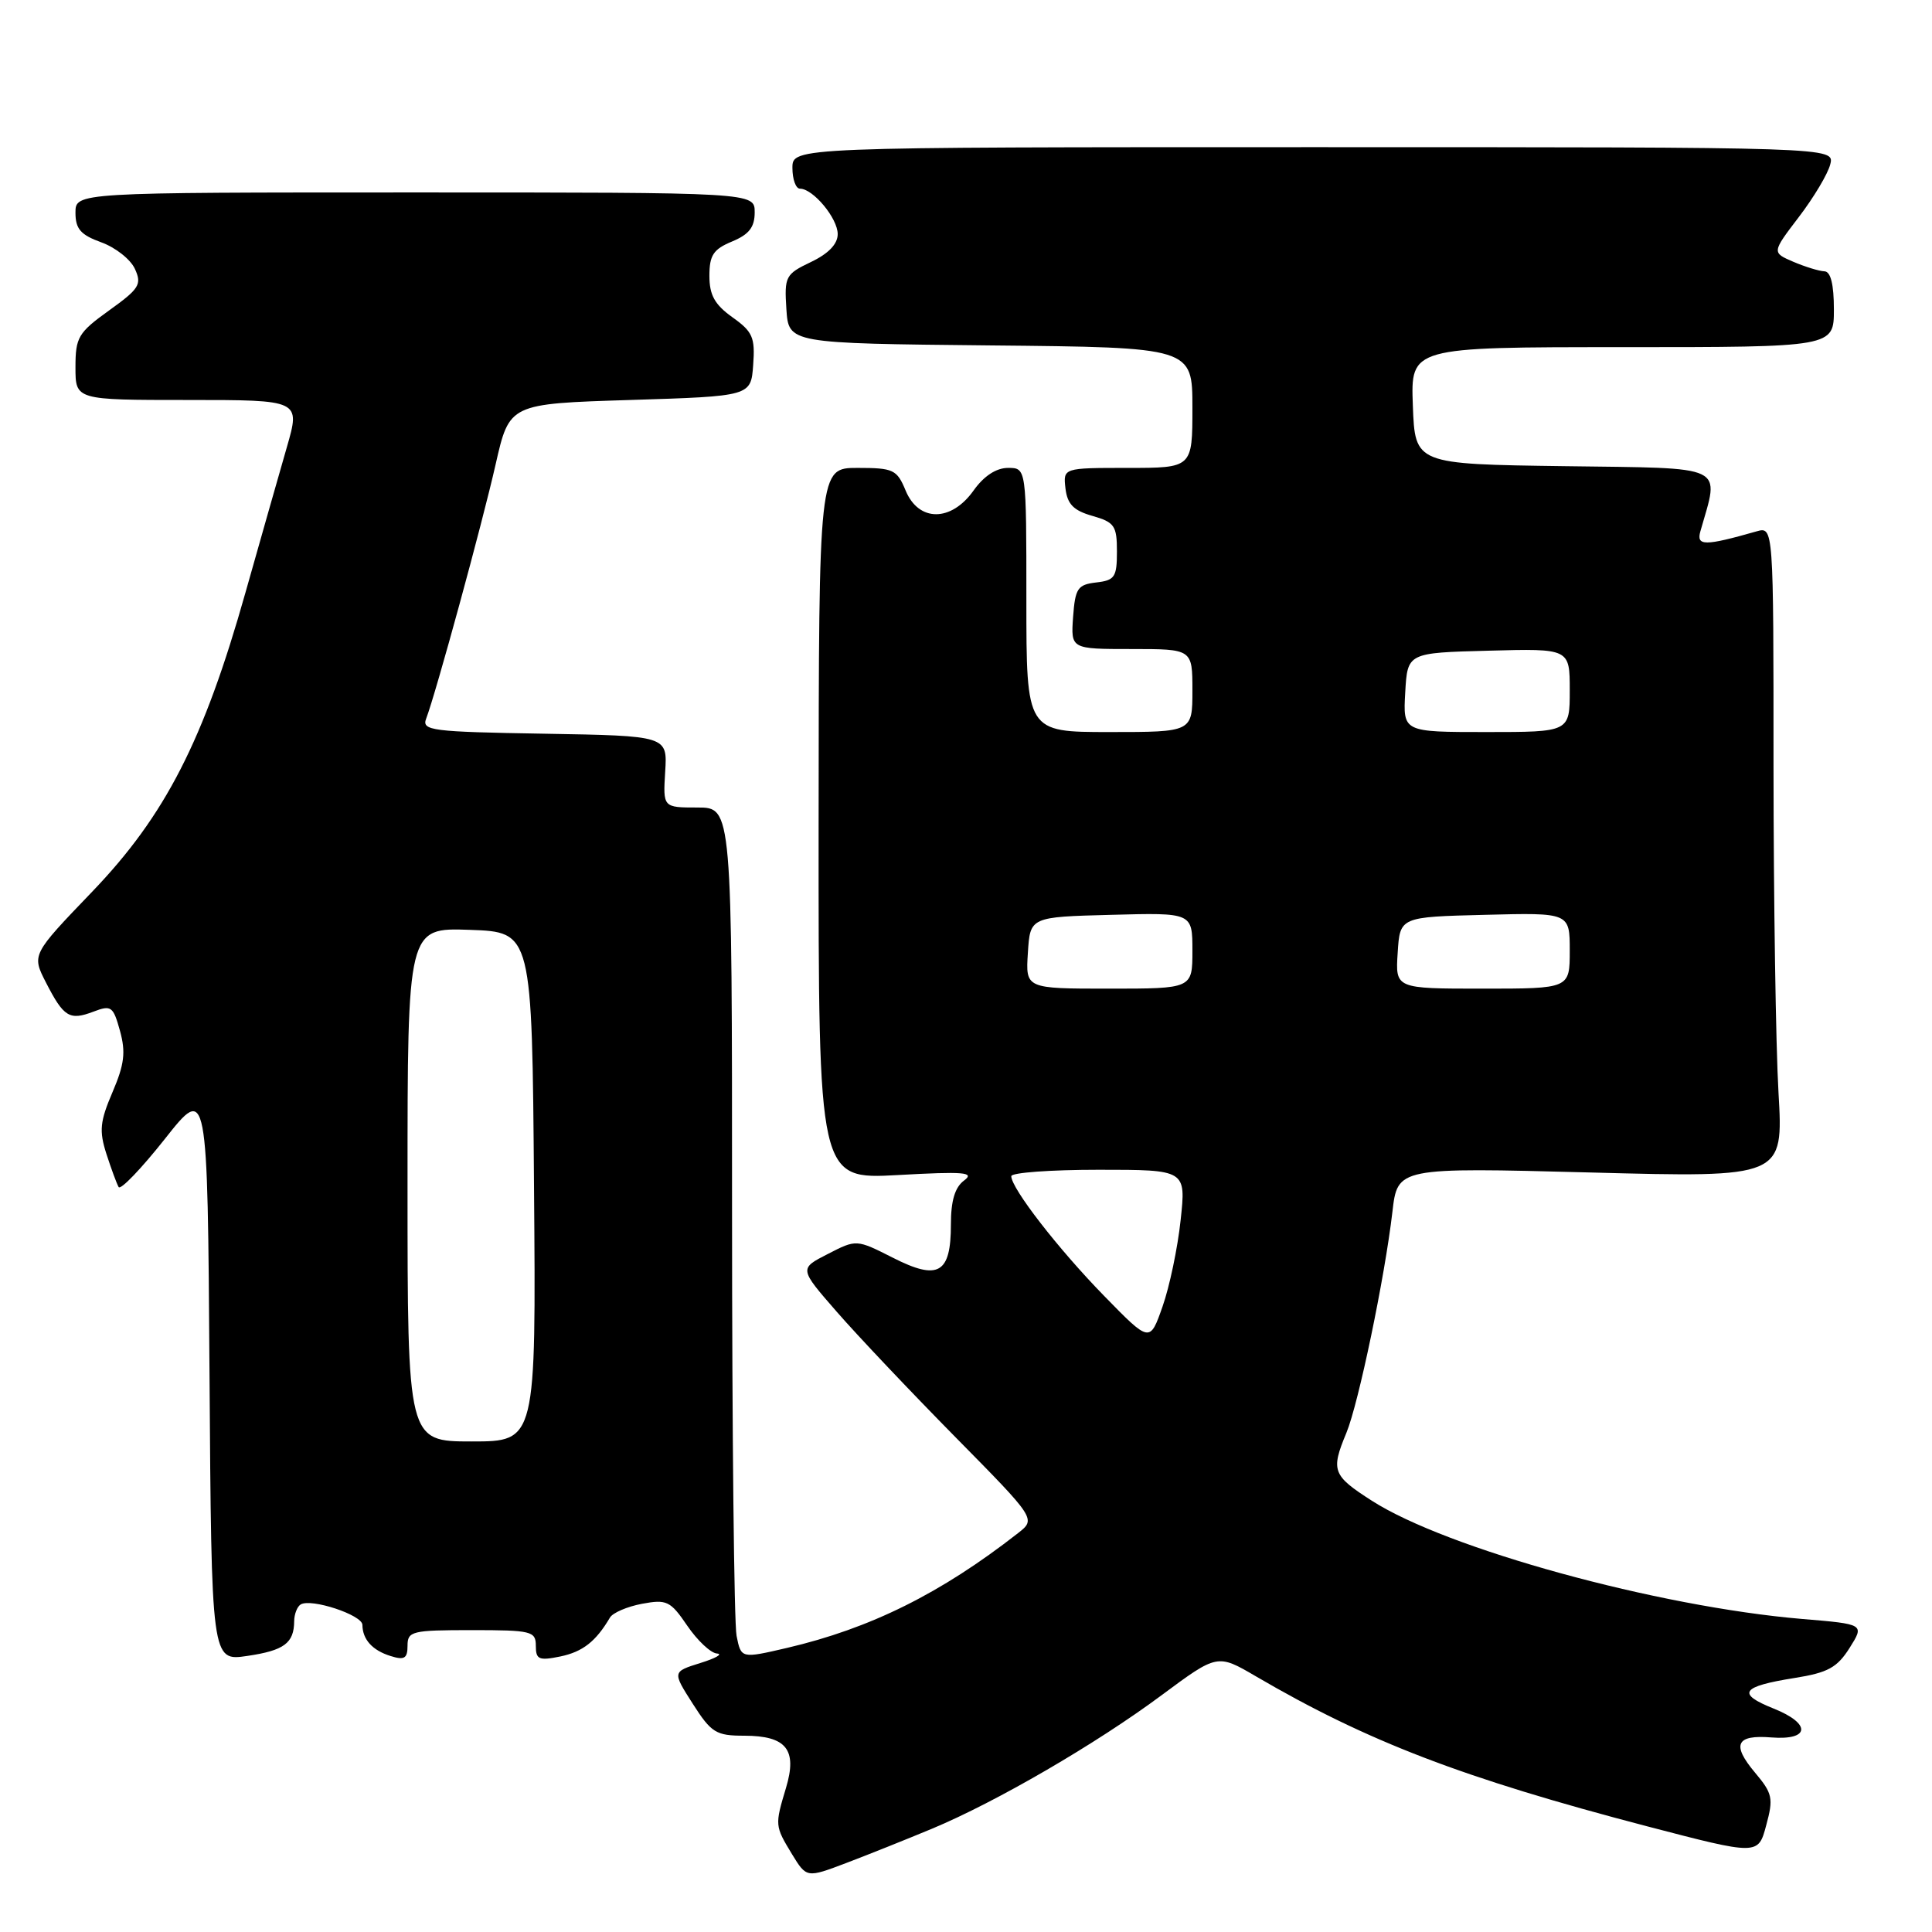 <?xml version="1.0" encoding="UTF-8" standalone="no"?>
<!DOCTYPE svg PUBLIC "-//W3C//DTD SVG 1.1//EN" "http://www.w3.org/Graphics/SVG/1.1/DTD/svg11.dtd" >
<svg xmlns="http://www.w3.org/2000/svg" xmlns:xlink="http://www.w3.org/1999/xlink" version="1.1" viewBox="0 0 256 256">
 <g >
 <path fill="currentColor"
d=" M 123.46 242.33 C 132.00 238.77 145.24 231.07 153.91 224.63 C 161.31 219.14 161.31 219.14 166.41 222.12 C 181.17 230.75 193.82 235.60 218.23 241.99 C 232.97 245.84 232.97 245.84 234.03 241.87 C 235.01 238.27 234.87 237.64 232.54 234.87 C 229.42 231.16 230.04 229.84 234.72 230.22 C 239.85 230.62 240.02 228.39 235.01 226.39 C 230.06 224.41 230.71 223.47 237.80 222.34 C 242.20 221.64 243.43 220.97 245.08 218.36 C 247.06 215.21 247.06 215.21 238.78 214.52 C 219.64 212.90 191.71 205.23 181.77 198.85 C 176.56 195.51 176.32 194.87 178.40 189.87 C 180.01 185.99 183.49 169.27 184.50 160.59 C 185.18 154.69 185.18 154.69 210.75 155.36 C 236.31 156.04 236.31 156.04 235.66 144.77 C 235.30 138.57 235.01 119.16 235.00 101.63 C 235.00 69.77 235.00 69.77 232.75 70.41 C 225.87 72.37 224.75 72.37 225.31 70.40 C 227.85 61.46 229.12 62.07 207.32 61.77 C 187.50 61.50 187.50 61.50 187.21 53.75 C 186.92 46.00 186.92 46.00 214.96 46.00 C 243.00 46.00 243.00 46.00 243.00 41.00 C 243.00 37.69 242.58 35.98 241.75 35.95 C 241.06 35.93 239.21 35.36 237.63 34.69 C 234.77 33.46 234.77 33.46 238.36 28.75 C 240.33 26.17 242.21 23.03 242.52 21.77 C 243.09 19.50 243.09 19.50 174.05 19.50 C 105.00 19.50 105.00 19.50 105.00 22.25 C 105.00 23.76 105.45 25.00 106.00 25.00 C 107.74 25.00 111.00 28.92 111.00 31.02 C 111.00 32.34 109.78 33.61 107.45 34.72 C 104.08 36.33 103.92 36.63 104.20 40.96 C 104.50 45.50 104.50 45.50 131.25 45.77 C 158.00 46.03 158.00 46.03 158.00 54.02 C 158.00 62.00 158.00 62.00 149.43 62.00 C 140.87 62.00 140.87 62.00 141.18 64.72 C 141.43 66.81 142.25 67.65 144.75 68.36 C 147.68 69.20 148.00 69.66 148.00 73.08 C 148.00 76.47 147.71 76.90 145.25 77.18 C 142.79 77.47 142.47 77.95 142.19 81.75 C 141.89 86.00 141.89 86.00 149.94 86.00 C 158.00 86.00 158.00 86.00 158.00 91.50 C 158.00 97.00 158.00 97.00 147.00 97.00 C 136.00 97.00 136.00 97.00 136.00 79.50 C 136.00 62.00 136.00 62.00 133.57 62.00 C 132.01 62.00 130.37 63.07 129.00 65.00 C 126.03 69.18 121.73 69.18 120.00 65.00 C 118.85 62.22 118.38 62.00 113.63 62.00 C 108.50 62.00 108.50 62.00 108.47 109.14 C 108.45 156.28 108.45 156.28 118.97 155.70 C 127.76 155.21 129.21 155.33 127.75 156.42 C 126.53 157.32 126.00 159.10 126.00 162.24 C 126.00 168.76 124.34 169.72 118.32 166.66 C 113.48 164.21 113.48 164.21 109.69 166.16 C 105.89 168.10 105.89 168.10 110.86 173.80 C 113.59 176.94 120.66 184.40 126.56 190.39 C 137.29 201.27 137.29 201.27 134.89 203.15 C 124.67 211.14 115.32 215.78 104.27 218.36 C 98.20 219.77 98.20 219.77 97.60 216.76 C 97.27 215.11 97.00 189.73 97.00 160.38 C 97.00 107.00 97.00 107.00 92.42 107.00 C 87.85 107.00 87.85 107.00 88.14 102.25 C 88.44 97.50 88.44 97.50 72.12 97.22 C 57.15 96.97 55.86 96.81 56.47 95.22 C 57.74 91.90 63.89 69.42 65.68 61.50 C 67.50 53.50 67.50 53.50 83.50 53.00 C 99.50 52.50 99.50 52.50 99.80 48.36 C 100.07 44.71 99.74 43.95 97.05 42.04 C 94.70 40.36 94.00 39.10 94.00 36.55 C 94.00 33.82 94.52 33.03 97.00 32.00 C 99.26 31.06 100.00 30.11 100.00 28.13 C 100.00 25.50 100.00 25.50 55.00 25.50 C 10.00 25.50 10.00 25.50 10.00 28.19 C 10.00 30.33 10.68 31.12 13.42 32.11 C 15.30 32.79 17.31 34.37 17.88 35.64 C 18.82 37.69 18.46 38.26 14.46 41.13 C 10.36 44.08 10.00 44.69 10.00 48.67 C 10.00 53.00 10.00 53.00 24.90 53.00 C 39.81 53.00 39.81 53.00 38.01 59.25 C 37.02 62.69 34.55 71.35 32.53 78.50 C 26.99 98.14 21.90 108.07 12.20 118.17 C 4.20 126.50 4.20 126.50 6.09 130.19 C 8.45 134.79 9.21 135.25 12.38 134.05 C 14.74 133.15 15.00 133.34 15.90 136.60 C 16.68 139.43 16.48 141.04 14.91 144.71 C 13.24 148.61 13.12 149.84 14.10 152.90 C 14.74 154.88 15.47 156.86 15.72 157.29 C 15.97 157.73 18.72 154.86 21.84 150.92 C 27.50 143.76 27.50 143.76 27.76 181.94 C 28.02 220.12 28.02 220.12 32.76 219.42 C 37.65 218.70 38.96 217.73 38.98 214.81 C 38.99 213.88 39.38 212.88 39.84 212.60 C 41.22 211.75 48.00 213.99 48.02 215.30 C 48.04 217.24 49.34 218.68 51.75 219.43 C 53.58 220.01 54.00 219.75 54.00 218.07 C 54.00 216.14 54.57 216.00 62.50 216.00 C 70.44 216.00 71.00 216.14 71.00 218.08 C 71.00 219.90 71.41 220.07 74.25 219.49 C 77.22 218.87 78.96 217.50 80.82 214.34 C 81.19 213.70 83.11 212.88 85.07 212.51 C 88.35 211.90 88.83 212.13 91.07 215.42 C 92.41 217.38 94.17 219.04 95.00 219.10 C 95.83 219.16 94.83 219.73 92.79 220.36 C 89.09 221.52 89.09 221.52 91.79 225.75 C 94.26 229.61 94.87 229.99 98.63 229.99 C 104.20 230.00 105.67 231.83 104.15 236.90 C 102.66 241.86 102.67 241.94 104.94 245.68 C 106.88 248.85 106.88 248.85 112.15 246.85 C 115.05 245.75 120.14 243.71 123.46 242.33 Z  M 54.00 156.96 C 54.00 122.92 54.00 122.92 62.25 123.21 C 70.50 123.50 70.50 123.50 70.76 157.25 C 71.03 191.00 71.03 191.00 62.51 191.00 C 54.00 191.00 54.00 191.00 54.00 156.96 Z  M 146.30 171.71 C 140.24 165.51 134.00 157.46 134.00 155.85 C 134.00 155.38 139.21 155.00 145.58 155.00 C 157.16 155.00 157.16 155.00 156.44 161.67 C 156.05 165.34 154.97 170.50 154.04 173.13 C 152.36 177.92 152.36 177.92 146.30 171.71 Z  M 136.20 126.25 C 136.50 121.50 136.50 121.50 147.25 121.22 C 158.00 120.93 158.00 120.93 158.00 125.97 C 158.00 131.00 158.00 131.00 146.95 131.00 C 135.89 131.00 135.89 131.00 136.20 126.25 Z  M 185.20 126.25 C 185.50 121.50 185.50 121.50 196.75 121.22 C 208.00 120.93 208.00 120.93 208.00 125.97 C 208.00 131.00 208.00 131.00 196.45 131.00 C 184.89 131.00 184.89 131.00 185.20 126.25 Z  M 186.20 91.75 C 186.50 86.50 186.50 86.50 197.25 86.22 C 208.00 85.93 208.00 85.93 208.00 91.47 C 208.00 97.00 208.00 97.00 196.95 97.00 C 185.90 97.00 185.90 97.00 186.20 91.75 Z "/>
</g>
</svg>